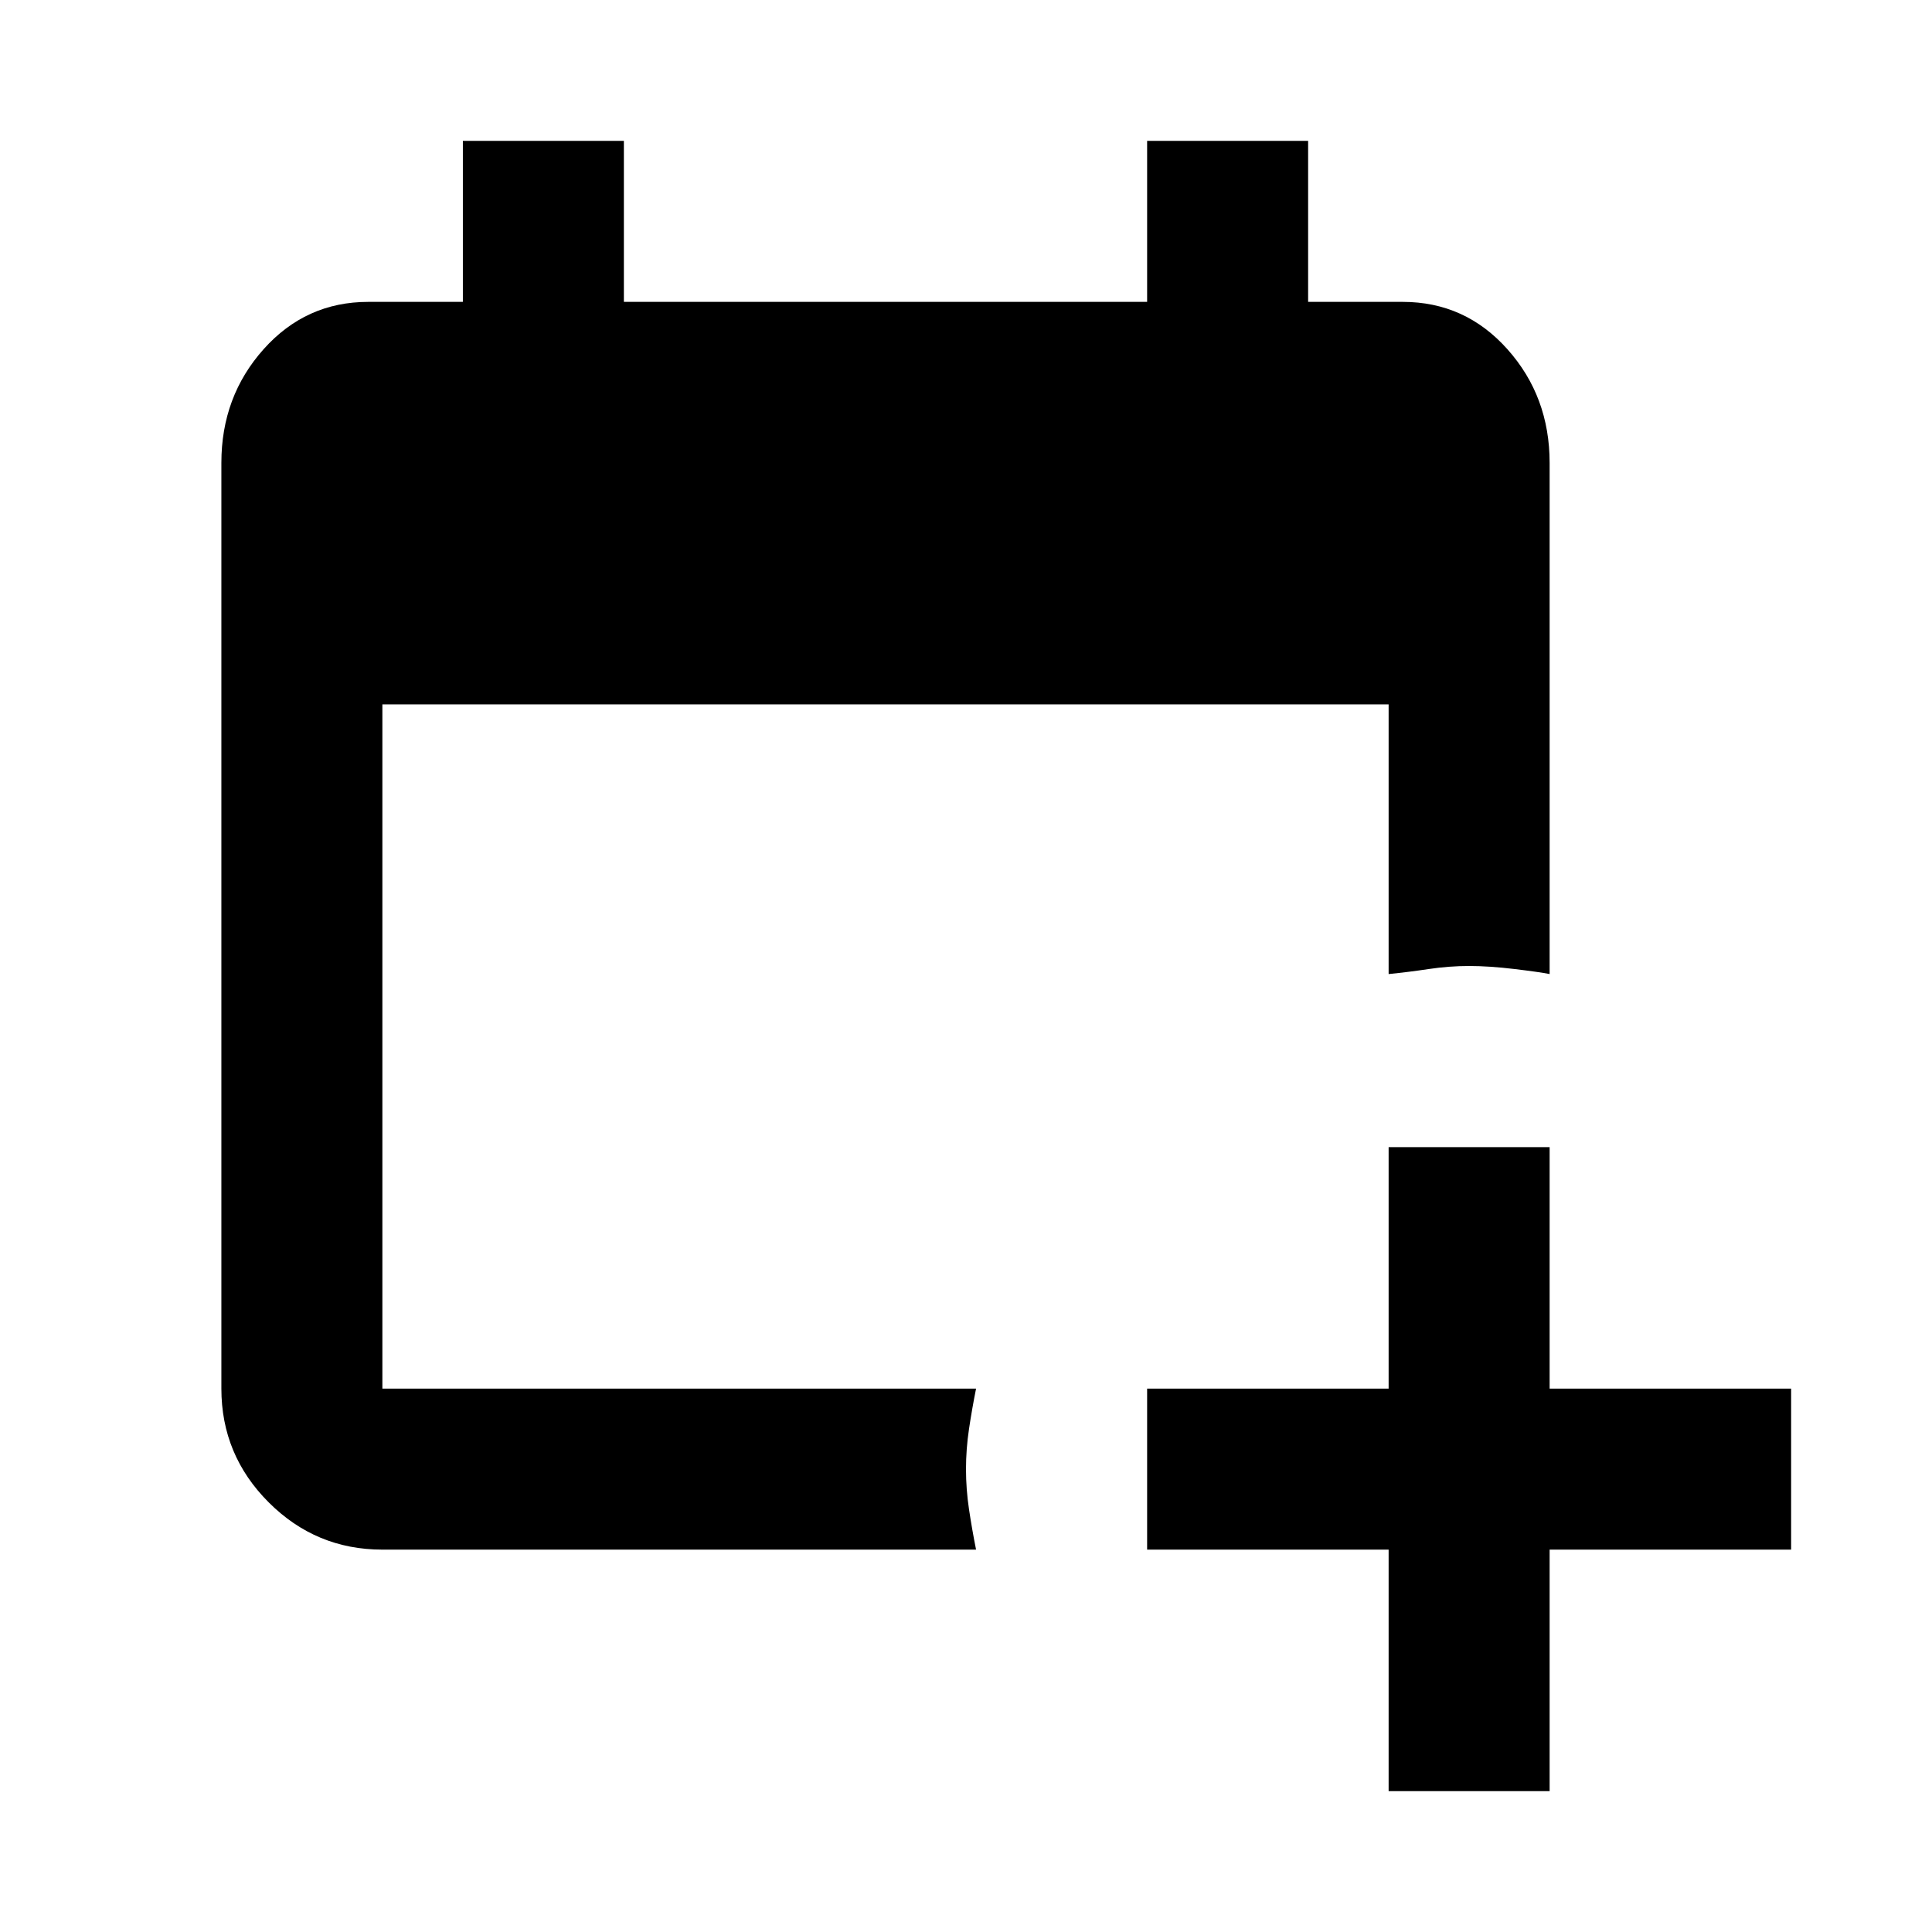 <svg xmlns="http://www.w3.org/2000/svg" height="48" width="48"><path d="M24.25 38.5H9.5Q7.85 38.5 6.675 37.325Q5.5 36.15 5.5 34.5V11.5Q5.5 9.85 6.55 8.675Q7.6 7.5 9.15 7.5H11.5V3.5H15.5V7.5H28.5V3.5H32.5V7.5H34.85Q36.4 7.5 37.45 8.675Q38.5 9.85 38.5 11.5V24.2Q38.25 24.15 37.625 24.075Q37 24 36.5 24Q36 24 35.5 24.075Q35 24.15 34.5 24.2V17.5H9.5V34.5Q9.5 34.5 9.5 34.5Q9.5 34.5 9.5 34.5H24.25Q24.15 35 24.075 35.5Q24 36 24 36.5Q24 37 24.075 37.5Q24.15 38 24.25 38.5ZM34.5 44.5V38.5H28.5V34.5H34.5V28.5H38.5V34.5H44.5V38.5H38.5V44.5Z"/></svg>